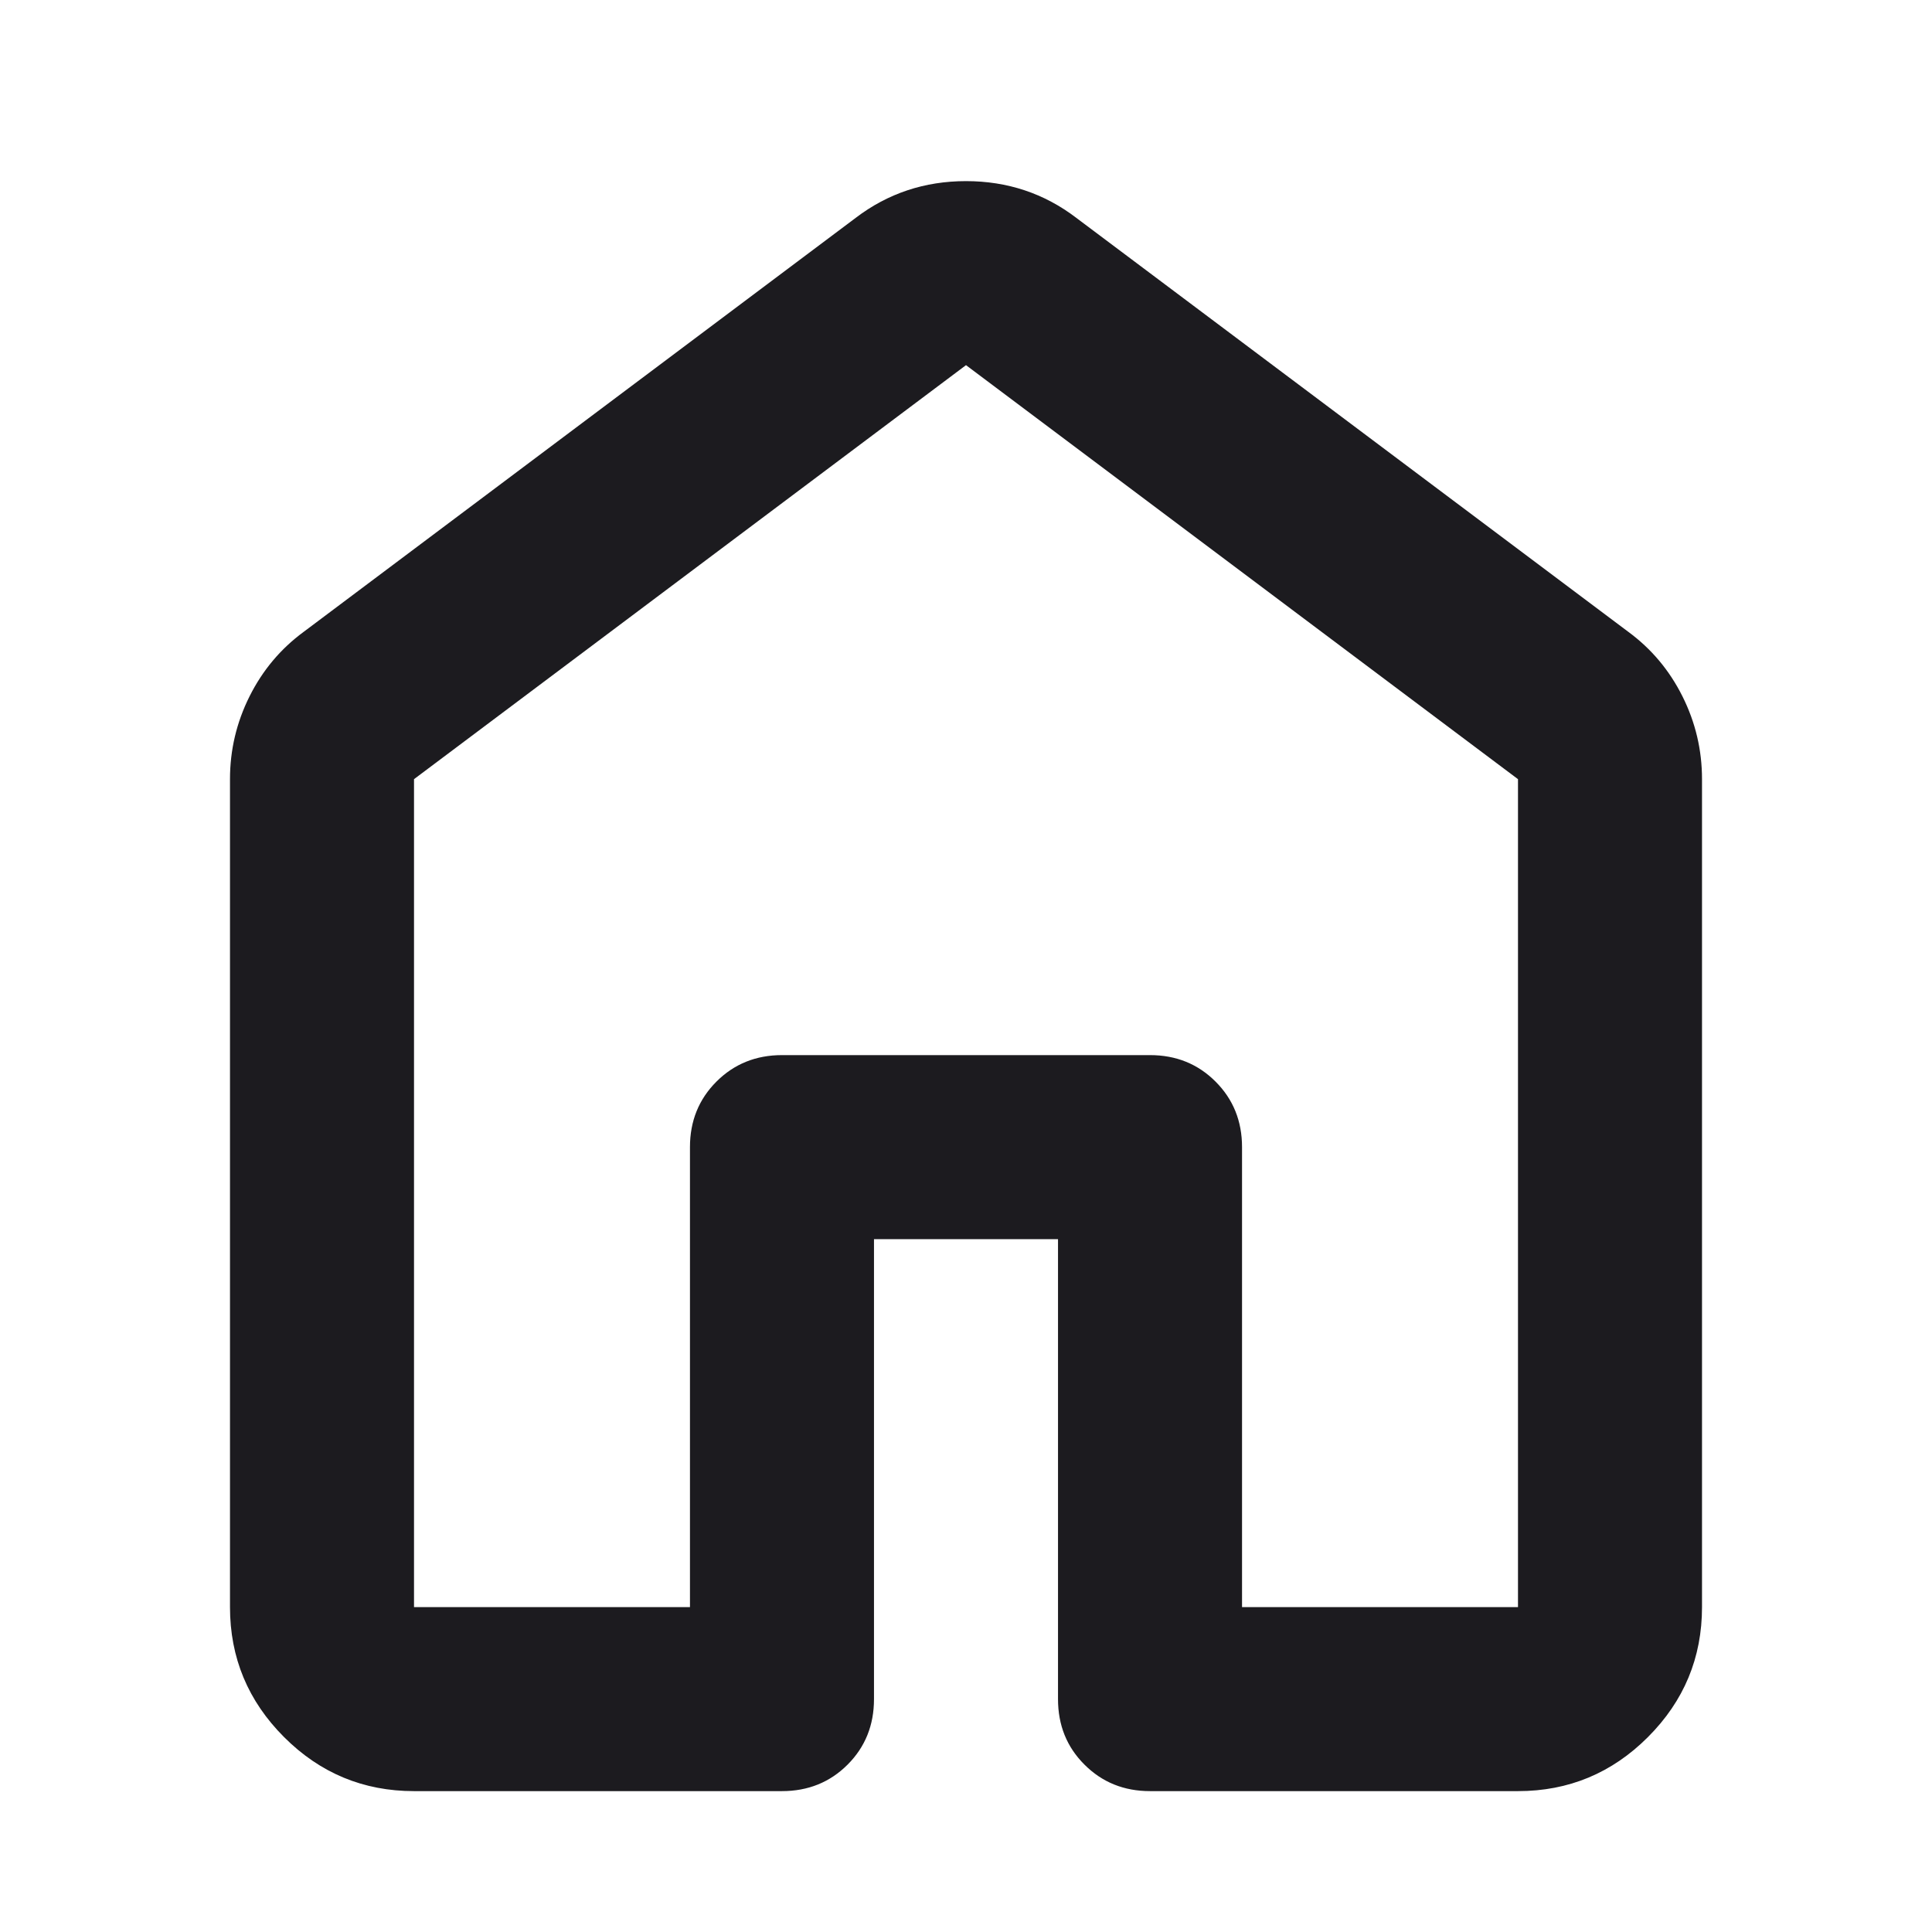 <svg width="24" height="24" viewBox="0 0 24 24" fill="none" xmlns="http://www.w3.org/2000/svg">
<path d="M5.143 19.964H8.571V14.25C8.571 13.926 8.681 13.655 8.9 13.436C9.119 13.217 9.391 13.107 9.714 13.107H14.286C14.61 13.107 14.881 13.217 15.1 13.436C15.319 13.655 15.429 13.926 15.429 14.25V19.964H18.857V9.679L12 4.536L5.143 9.679V19.964ZM2.857 19.964V9.679C2.857 9.317 2.938 8.974 3.1 8.65C3.262 8.326 3.486 8.06 3.771 7.85L10.629 2.707C11.029 2.402 11.486 2.25 12 2.25C12.514 2.25 12.972 2.402 13.371 2.707L20.229 7.85C20.514 8.06 20.738 8.326 20.9 8.65C21.062 8.974 21.143 9.317 21.143 9.679V19.964C21.143 20.593 20.919 21.131 20.471 21.579C20.024 22.026 19.486 22.25 18.857 22.25H14.286C13.962 22.25 13.691 22.14 13.472 21.921C13.252 21.702 13.143 21.431 13.143 21.107V15.393H10.857V21.107C10.857 21.431 10.748 21.702 10.529 21.921C10.31 22.14 10.038 22.25 9.714 22.25H5.143C4.514 22.25 3.976 22.026 3.529 21.579C3.081 21.131 2.857 20.593 2.857 19.964Z" fill="#1C1B1F"/>
</svg>
